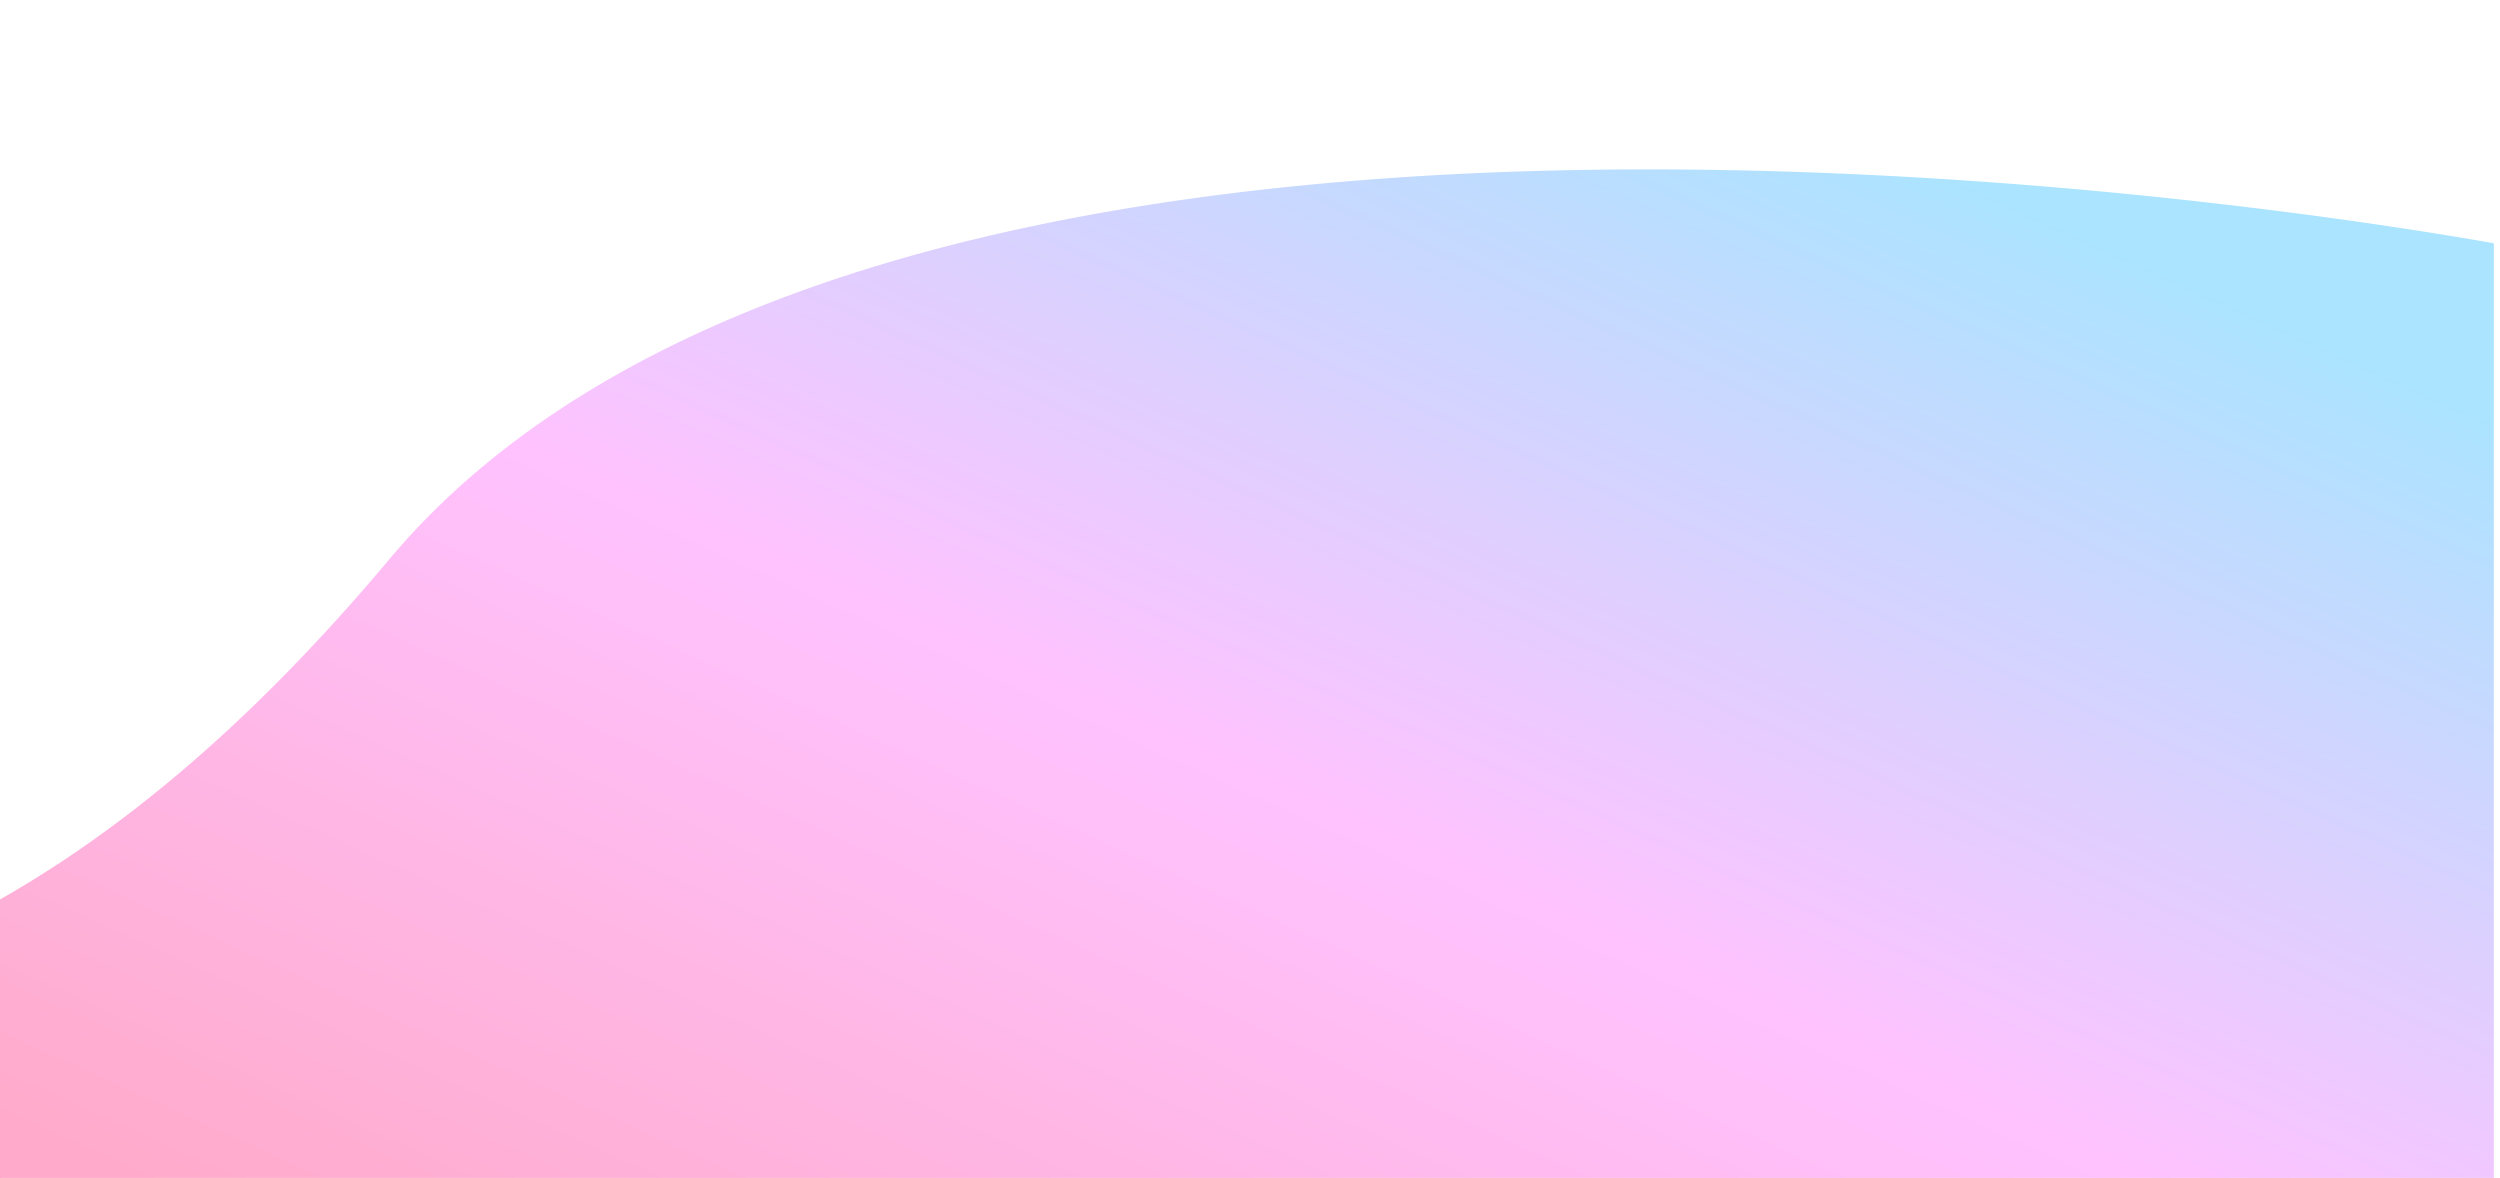<?xml version="1.0" encoding="UTF-8" standalone="no"?>
<svg
   xmlns:dc="http://purl.org/dc/elements/1.1/"
   xmlns:cc="http://creativecommons.org/ns#"
   xmlns:rdf="http://www.w3.org/1999/02/22-rdf-syntax-ns#"
   xmlns:svg="http://www.w3.org/2000/svg"
   xmlns="http://www.w3.org/2000/svg"
   xmlns:sodipodi="http://sodipodi.sourceforge.net/DTD/sodipodi-0.dtd"
   xmlns:inkscape="http://www.inkscape.org/namespaces/inkscape"
   width="1921"
   height="905.499"
   viewBox="0 0 1921 905.499"
   version="1.1"
   id="svg12"
   sodipodi:docname="Subtraction 6.svg"
   inkscape:version="0.92.4 (5da689c313, 2019-01-14)">
  <sodipodi:namedview
     pagecolor="#ffffff"
     bordercolor="#666666"
     borderopacity="1"
     objecttolerance="10"
     gridtolerance="10"
     guidetolerance="10"
     inkscape:pageopacity="0"
     inkscape:pageshadow="2"
     inkscape:window-width="1920"
     inkscape:window-height="1017"
     id="namedview14"
     showgrid="false"
     inkscape:zoom="0.42257084"
     inkscape:cx="1223.749"
     inkscape:cy="573.01366"
     inkscape:window-x="-8"
     inkscape:window-y="-8"
     inkscape:window-maximized="1"
     inkscape:current-layer="svg12" />
  <defs
     id="defs9">
    <linearGradient
       id="linear-gradient"
       x1="78.024"
       y1="1285.347"
       x2="1274.597"
       y2="215.27"
       gradientUnits="userSpaceOnUse"
       gradientTransform="matrix(1.453,0,0,0.588,-68.83,130.156)">
      <stop
         offset="0"
         stop-color="#ffaaca"
         id="stop2" />
      <stop
         offset="0.498"
         stop-color="#ffc2ff"
         id="stop4" />
      <stop
         offset="1"
         stop-color="#aae4ff"
         id="stop6" />
    </linearGradient>
  </defs>
  <path
     id="Subtraction_6"
     data-name="Subtraction 6"
     d="M 0.998,905.5 H 0 V 691.13 c 3.545,-2.013 7.095,-4.066 10.553,-6.101 15.163,-8.924 30.437,-18.593 45.407,-28.739 15.506,-10.511 31.134,-21.84 46.451,-33.672 15.83,-12.219 31.821,-25.353 47.518,-39.038 16.16,-14.081 32.52,-29.171 48.604,-44.851 16.559,-16.137 33.279,-33.331 49.709,-51.104 16.901,-18.282 34.004,-37.728 50.833,-57.798 a 619.57,531.824 0 0 1 40.059,-42.859 c 13.893,-13.389 28.878,-26.452 44.538,-38.827 15.288,-12.082 31.656,-23.847 48.646,-34.968 16.596,-10.858 34.215,-21.382 52.377,-31.279 17.743,-9.676 36.492,-19.015 55.724,-27.769 18.717,-8.523 38.468,-16.746 58.704,-24.439 19.637,-7.464 40.261,-14.621 61.296,-21.275 20.468,-6.473 41.841,-12.627 63.523,-18.293 21.075,-5.51 43.068,-10.72 65.368,-15.485 21.688,-4.632 44.175,-8.957 66.835,-12.851 22.061,-3.791 44.914,-7.288 67.926,-10.392 22.325,-3.014 45.419,-5.743 68.64,-8.111 44.146,-4.506 90.547,-7.896 137.914,-10.075 43.926,-2.02 89.767,-3.047 136.252,-3.047 36.764,0 74.77,0.644 112.964,1.915 35.118,1.165 71.339,2.897 107.654,5.146 63.091,3.916 127.63,9.467 191.826,16.499 50.058,5.48 99.837,11.842 147.955,18.913 40.122,5.895 70.54,11.032 88.991,14.3 V 905.116 H 0.998 v 0.383 z"
     style="fill:url(#linear-gradient);stroke-width:0.924"
     inkscape:connector-curvature="0" />
</svg>
